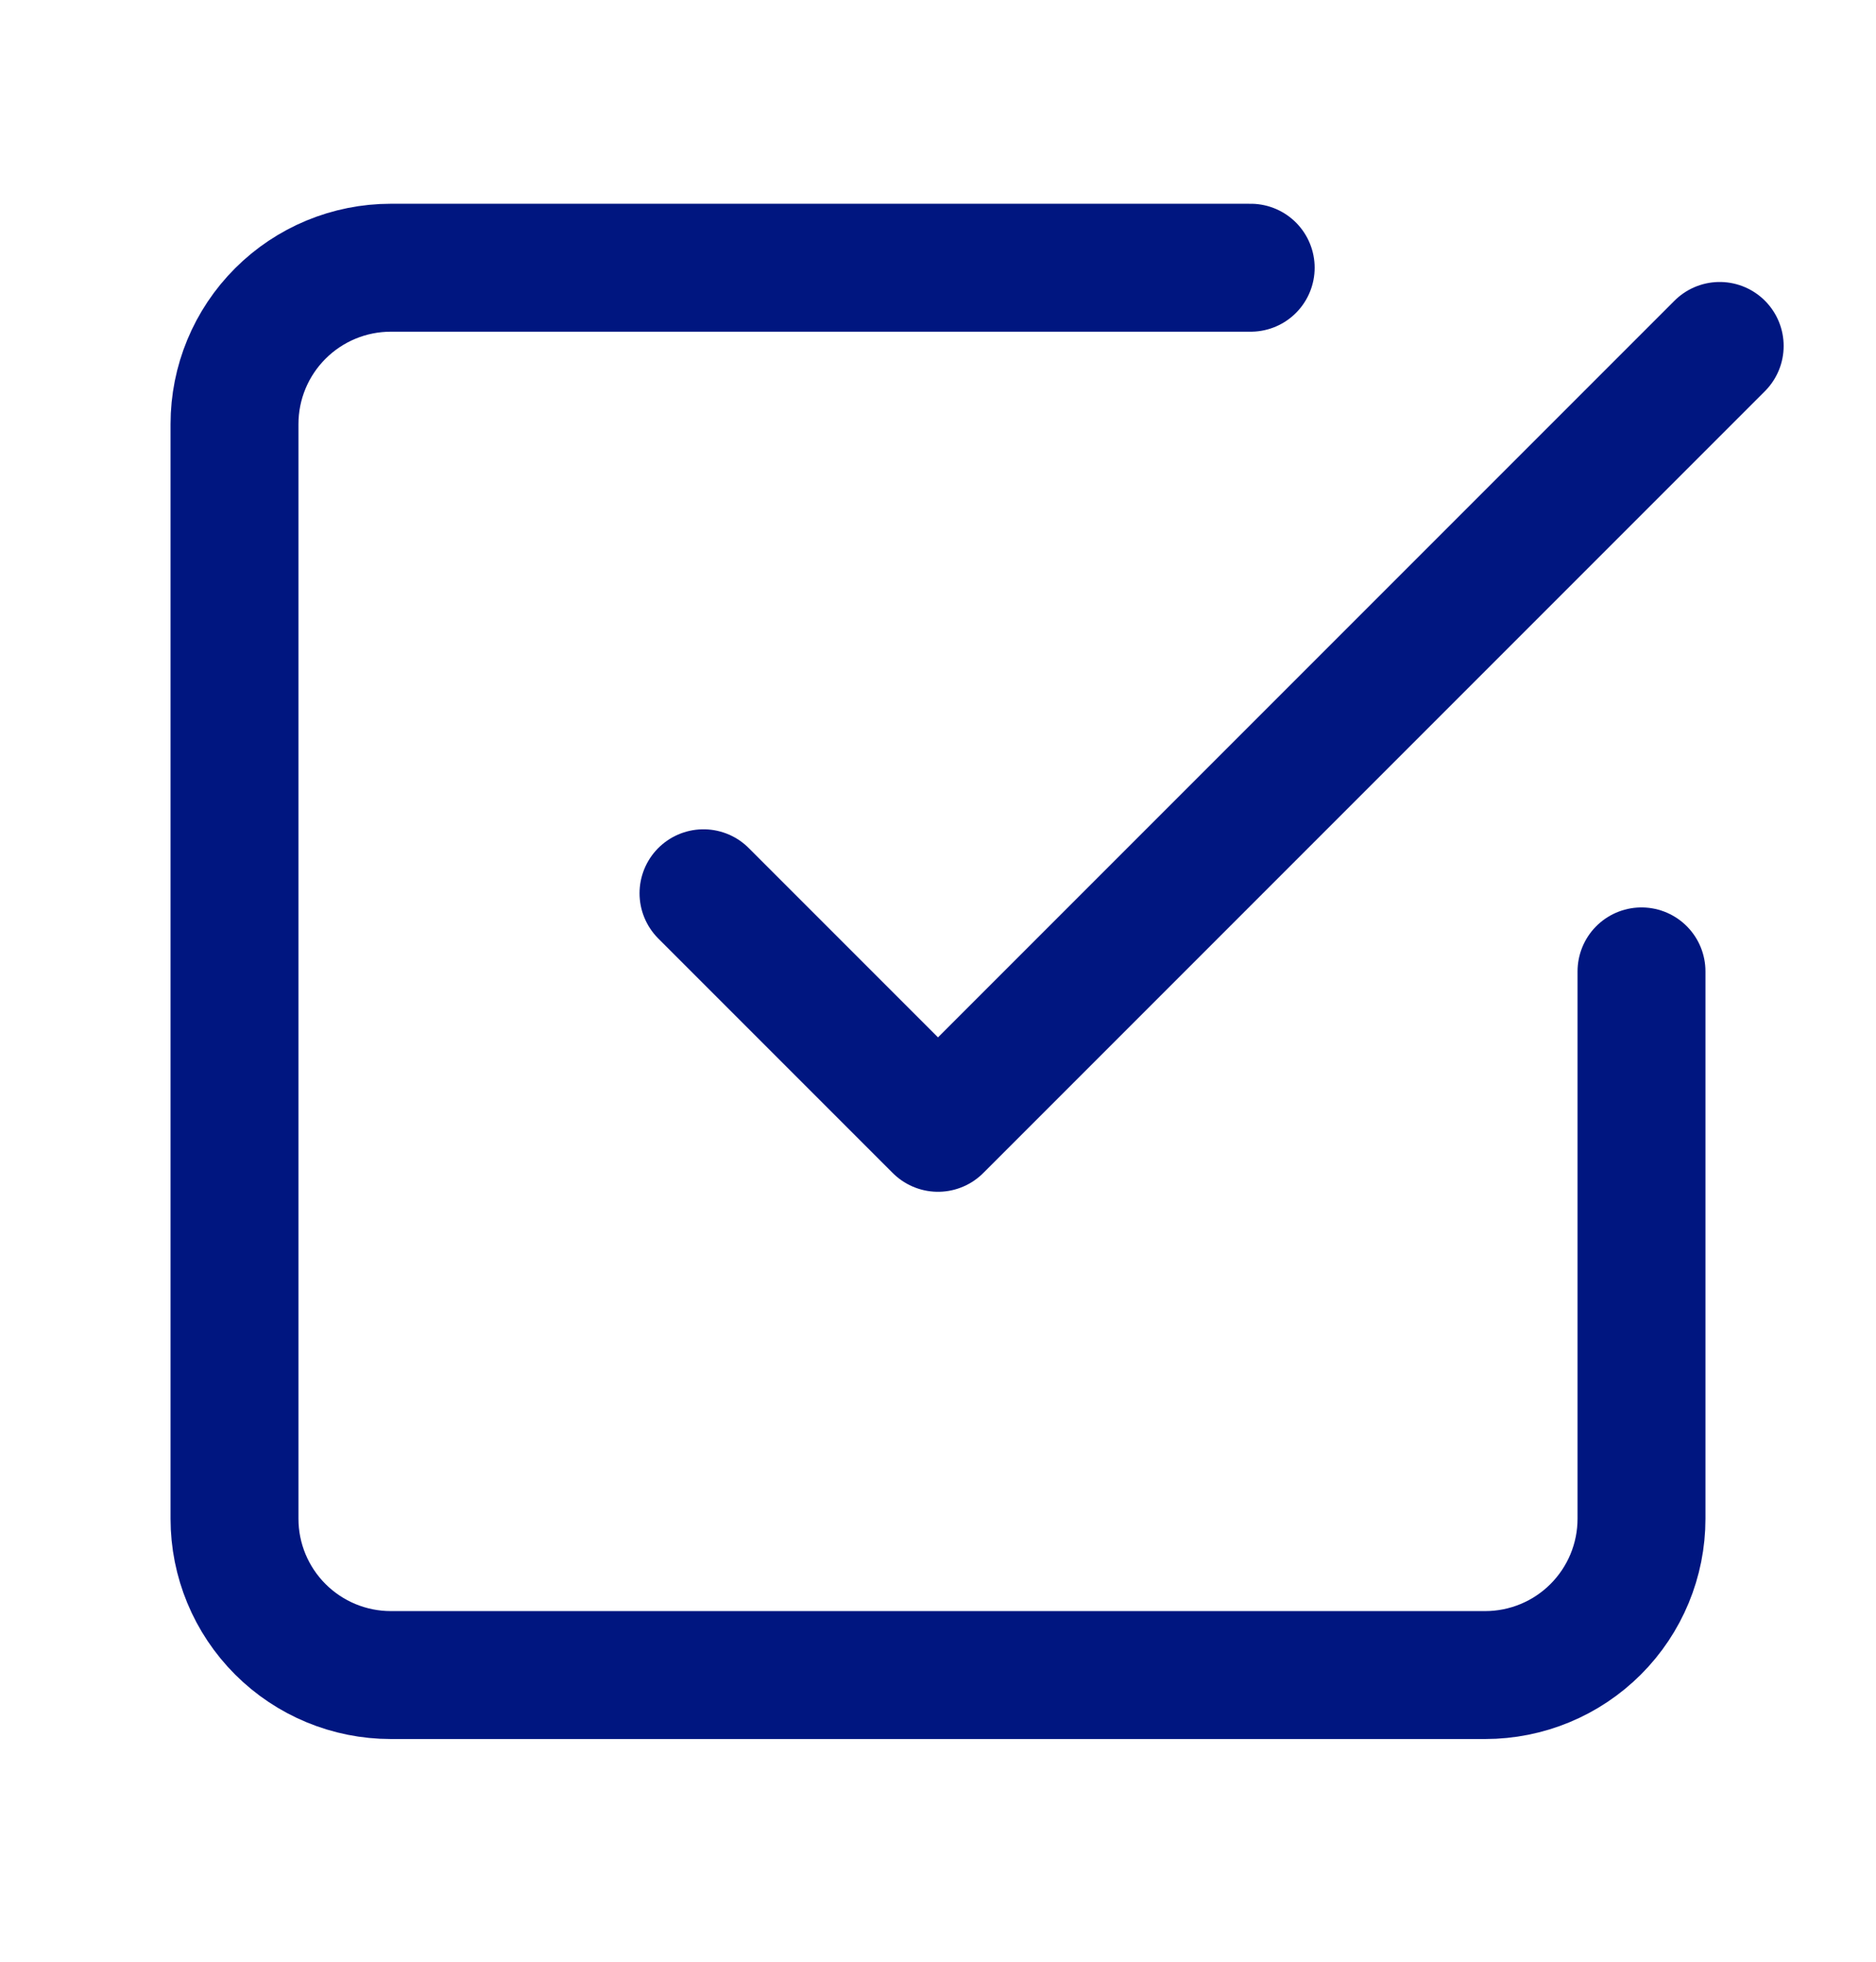 <svg width="22" height="23" viewBox="0 0 22 23" fill="none" xmlns="http://www.w3.org/2000/svg">
<path d="M8.25 10.473L11 13.223L20.167 4.056" stroke="#001680" stroke-width="1.5" stroke-linecap="round" stroke-linejoin="round"/>
<path d="M19.25 11.389V17.806C19.25 18.292 19.057 18.758 18.713 19.102C18.369 19.446 17.903 19.639 17.417 19.639H4.583C4.097 19.639 3.631 19.446 3.287 19.102C2.943 18.758 2.75 18.292 2.75 17.806V4.972C2.75 4.486 2.943 4.02 3.287 3.676C3.631 3.332 4.097 3.139 4.583 3.139H14.667" stroke="#001680" stroke-width="1.5" stroke-linecap="round" stroke-linejoin="round"/>
</svg>
